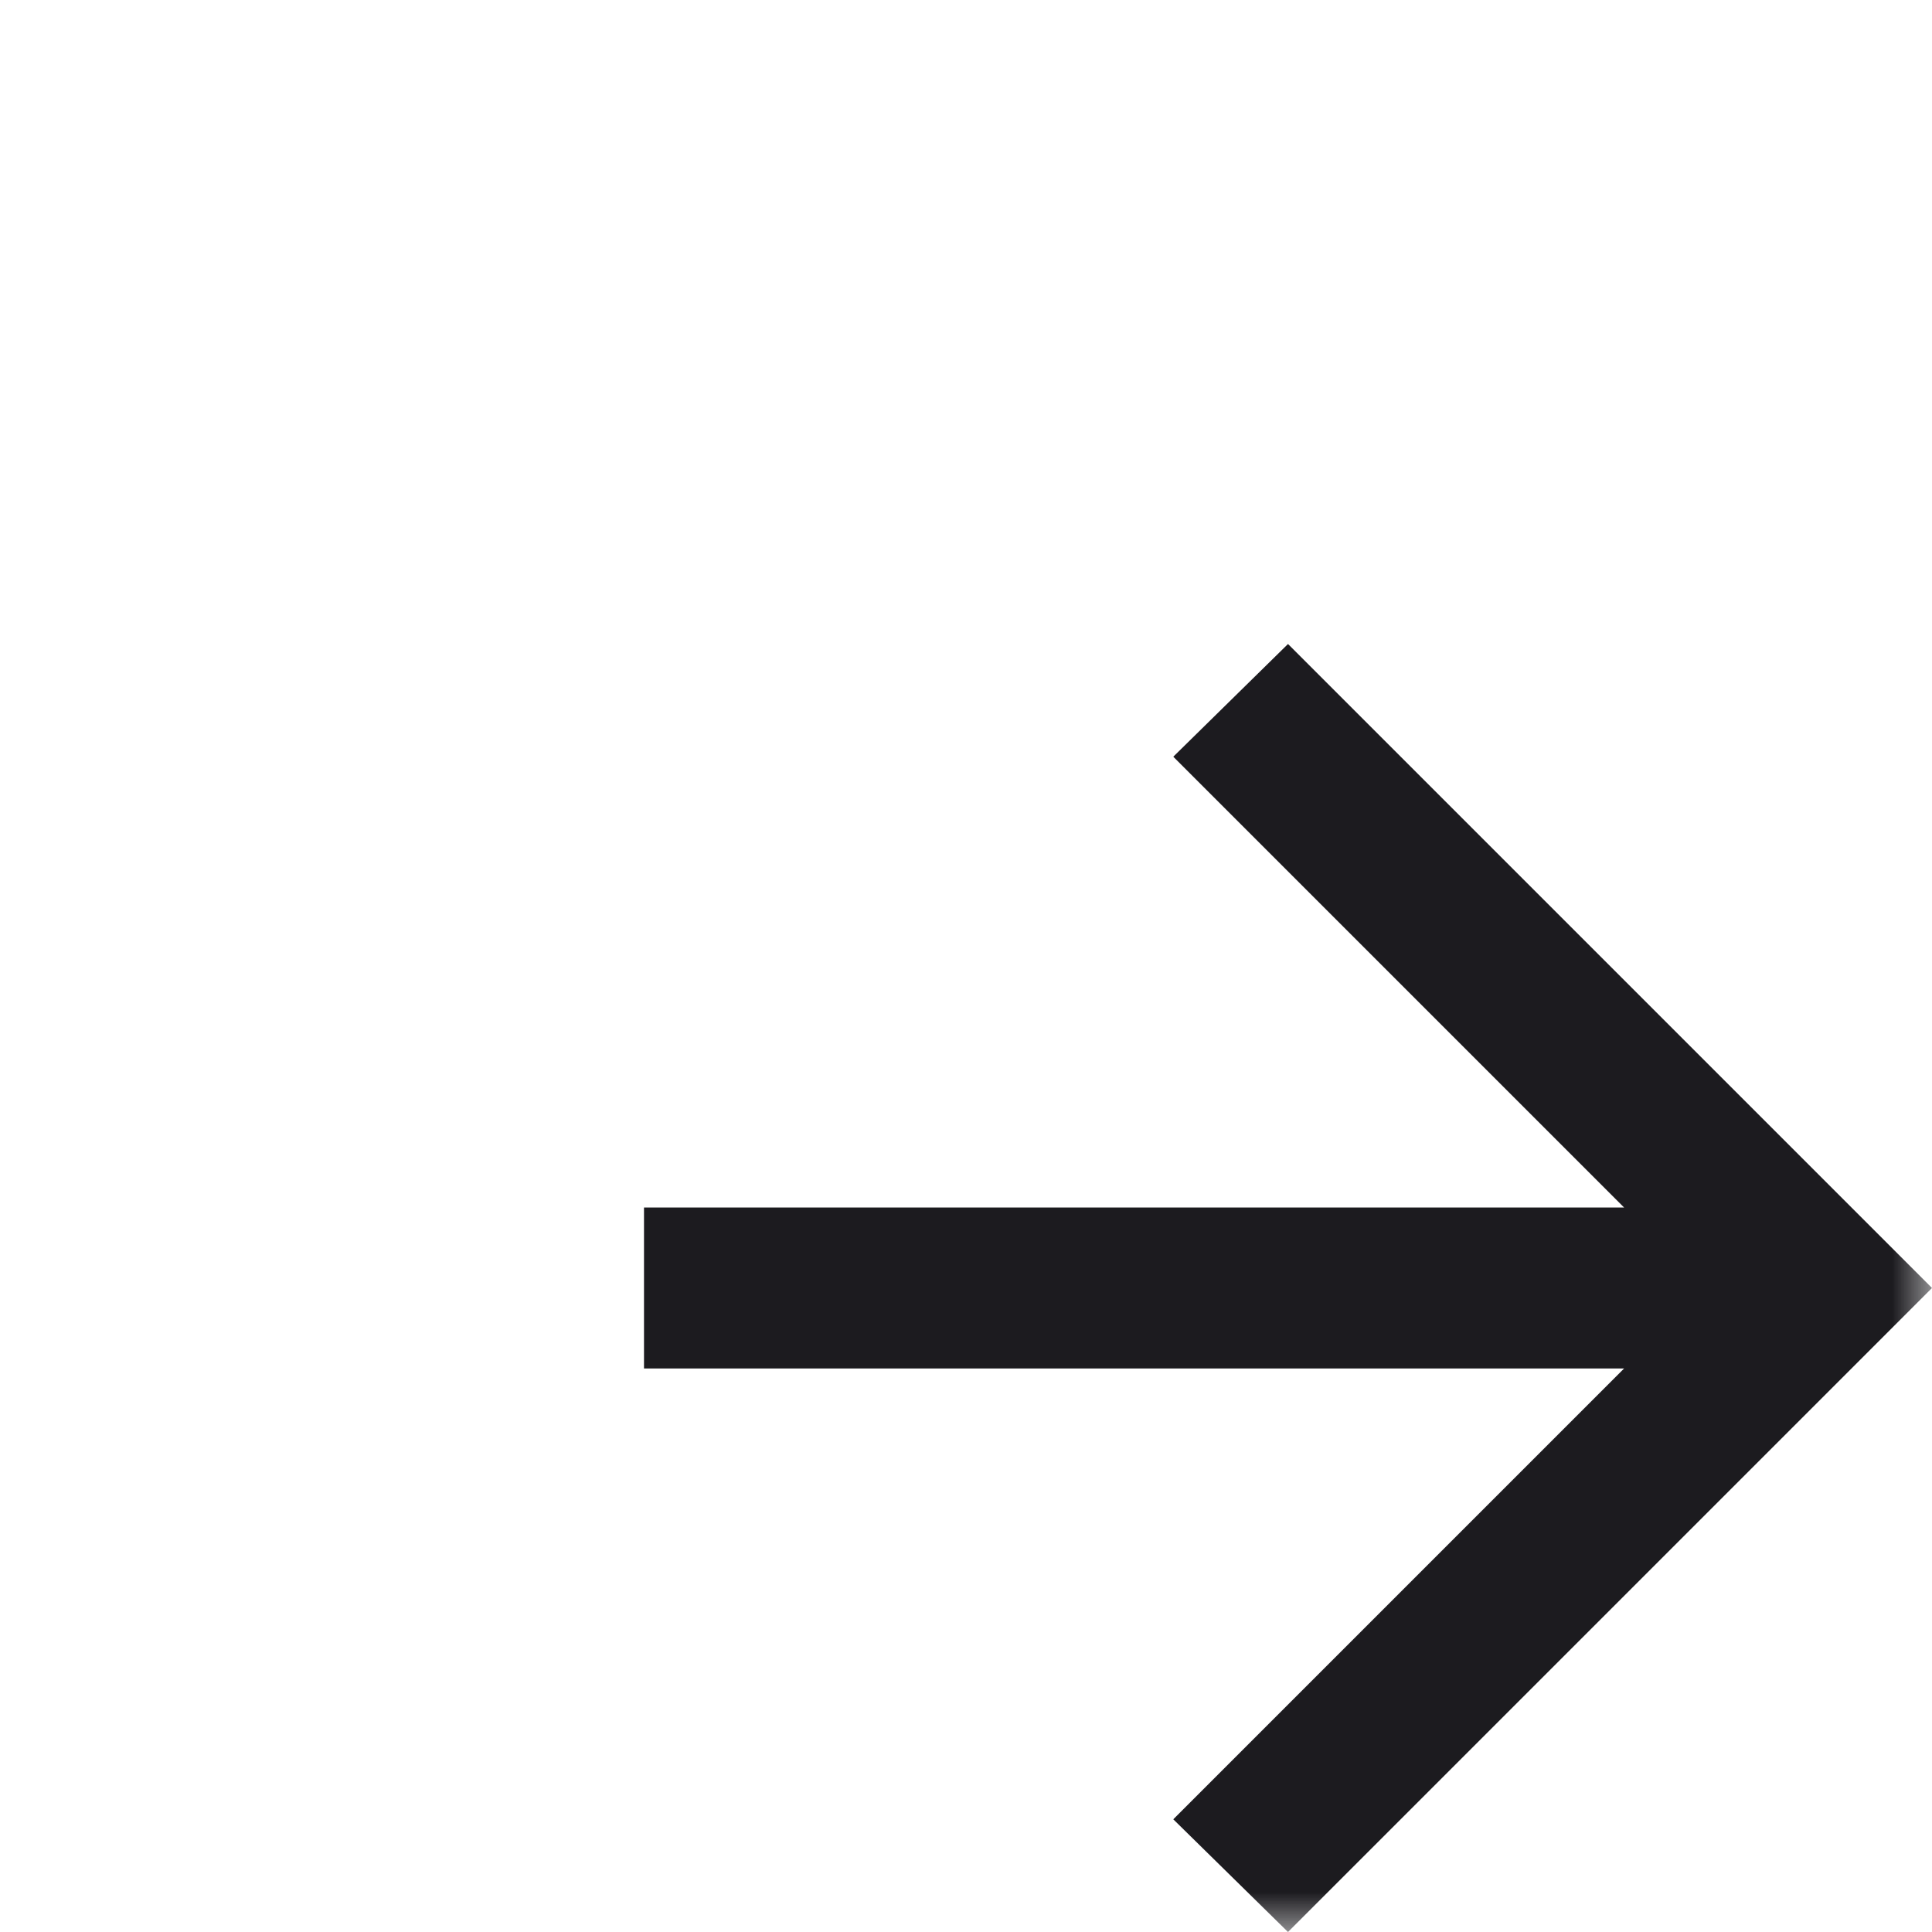 <svg width="24" height="24" viewBox="0 0 24 24" fill="none" xmlns="http://www.w3.org/2000/svg">
<mask id="mask0_50_14" style="mask-type:alpha" maskUnits="userSpaceOnUse" x="0" y="0" width="24" height="24">
<rect y="24" width="24" height="24" transform="rotate(-90 0 24)" fill="#D9D9D9"/>
</mask>
<g mask="url(#mask0_50_14)">
<path d="M8 17L20.175 17L14.575 22.6L16 24L24 16L16 8L14.575 9.4L20.175 15L8 15L8 17Z" fill="#1C1B1F"/>
</g>
</svg>
